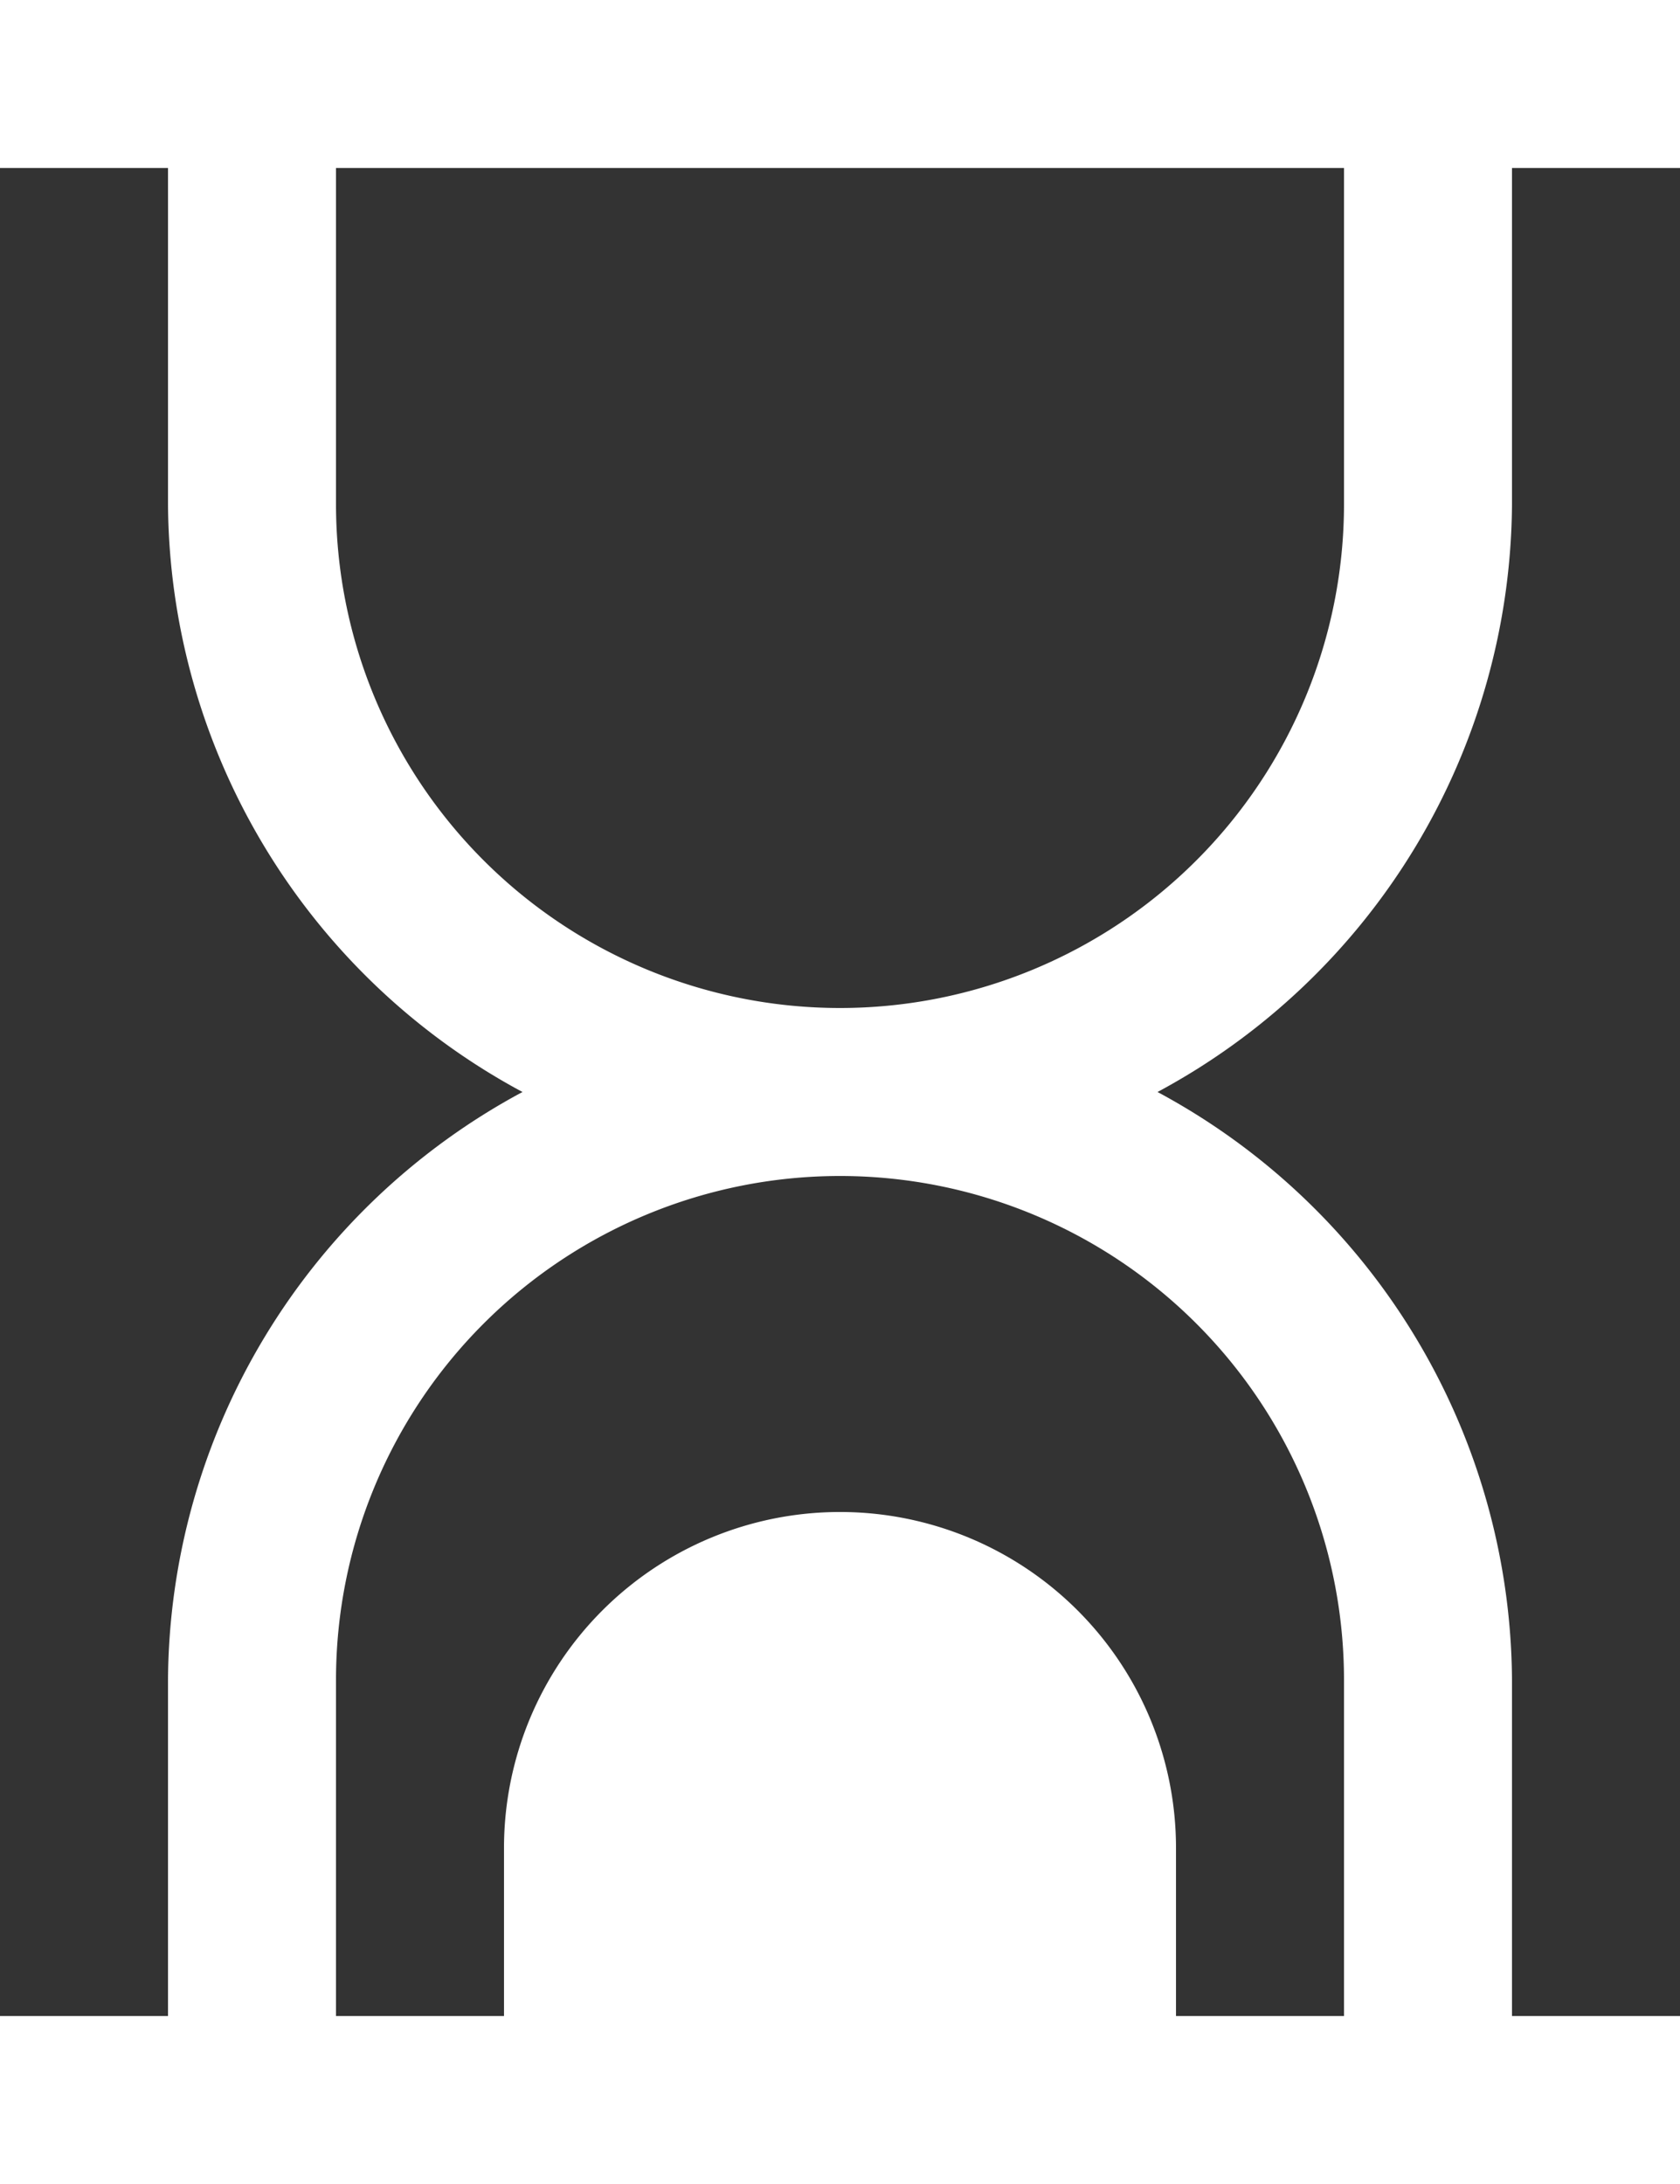 <svg viewBox="0 0 10 13" xmlns="http://www.w3.org/2000/svg"><rect x="0" y="0" width="10" height="13" fill="#333333" stroke="none"/><path d="m0 0v1h1v2a4 4 0 0 0 2.11 3.5 4 4 0 0 0 -2.11 3.5v2h-1v1h10v-1h-1v-2a4 4 0 0 0 -2.11-3.5 4 4 0 0 0 2.11-3.5v-2h1v-1zm2 1h6v2a3 3 0 0 1 -6 0zm3 6a3 3 0 0 1 3 3v2h-1v-1a2 2 0 0 0 -4 0v1h-1v-2a3 3 0 0 1 3-3z" fill="#fff"/></svg>